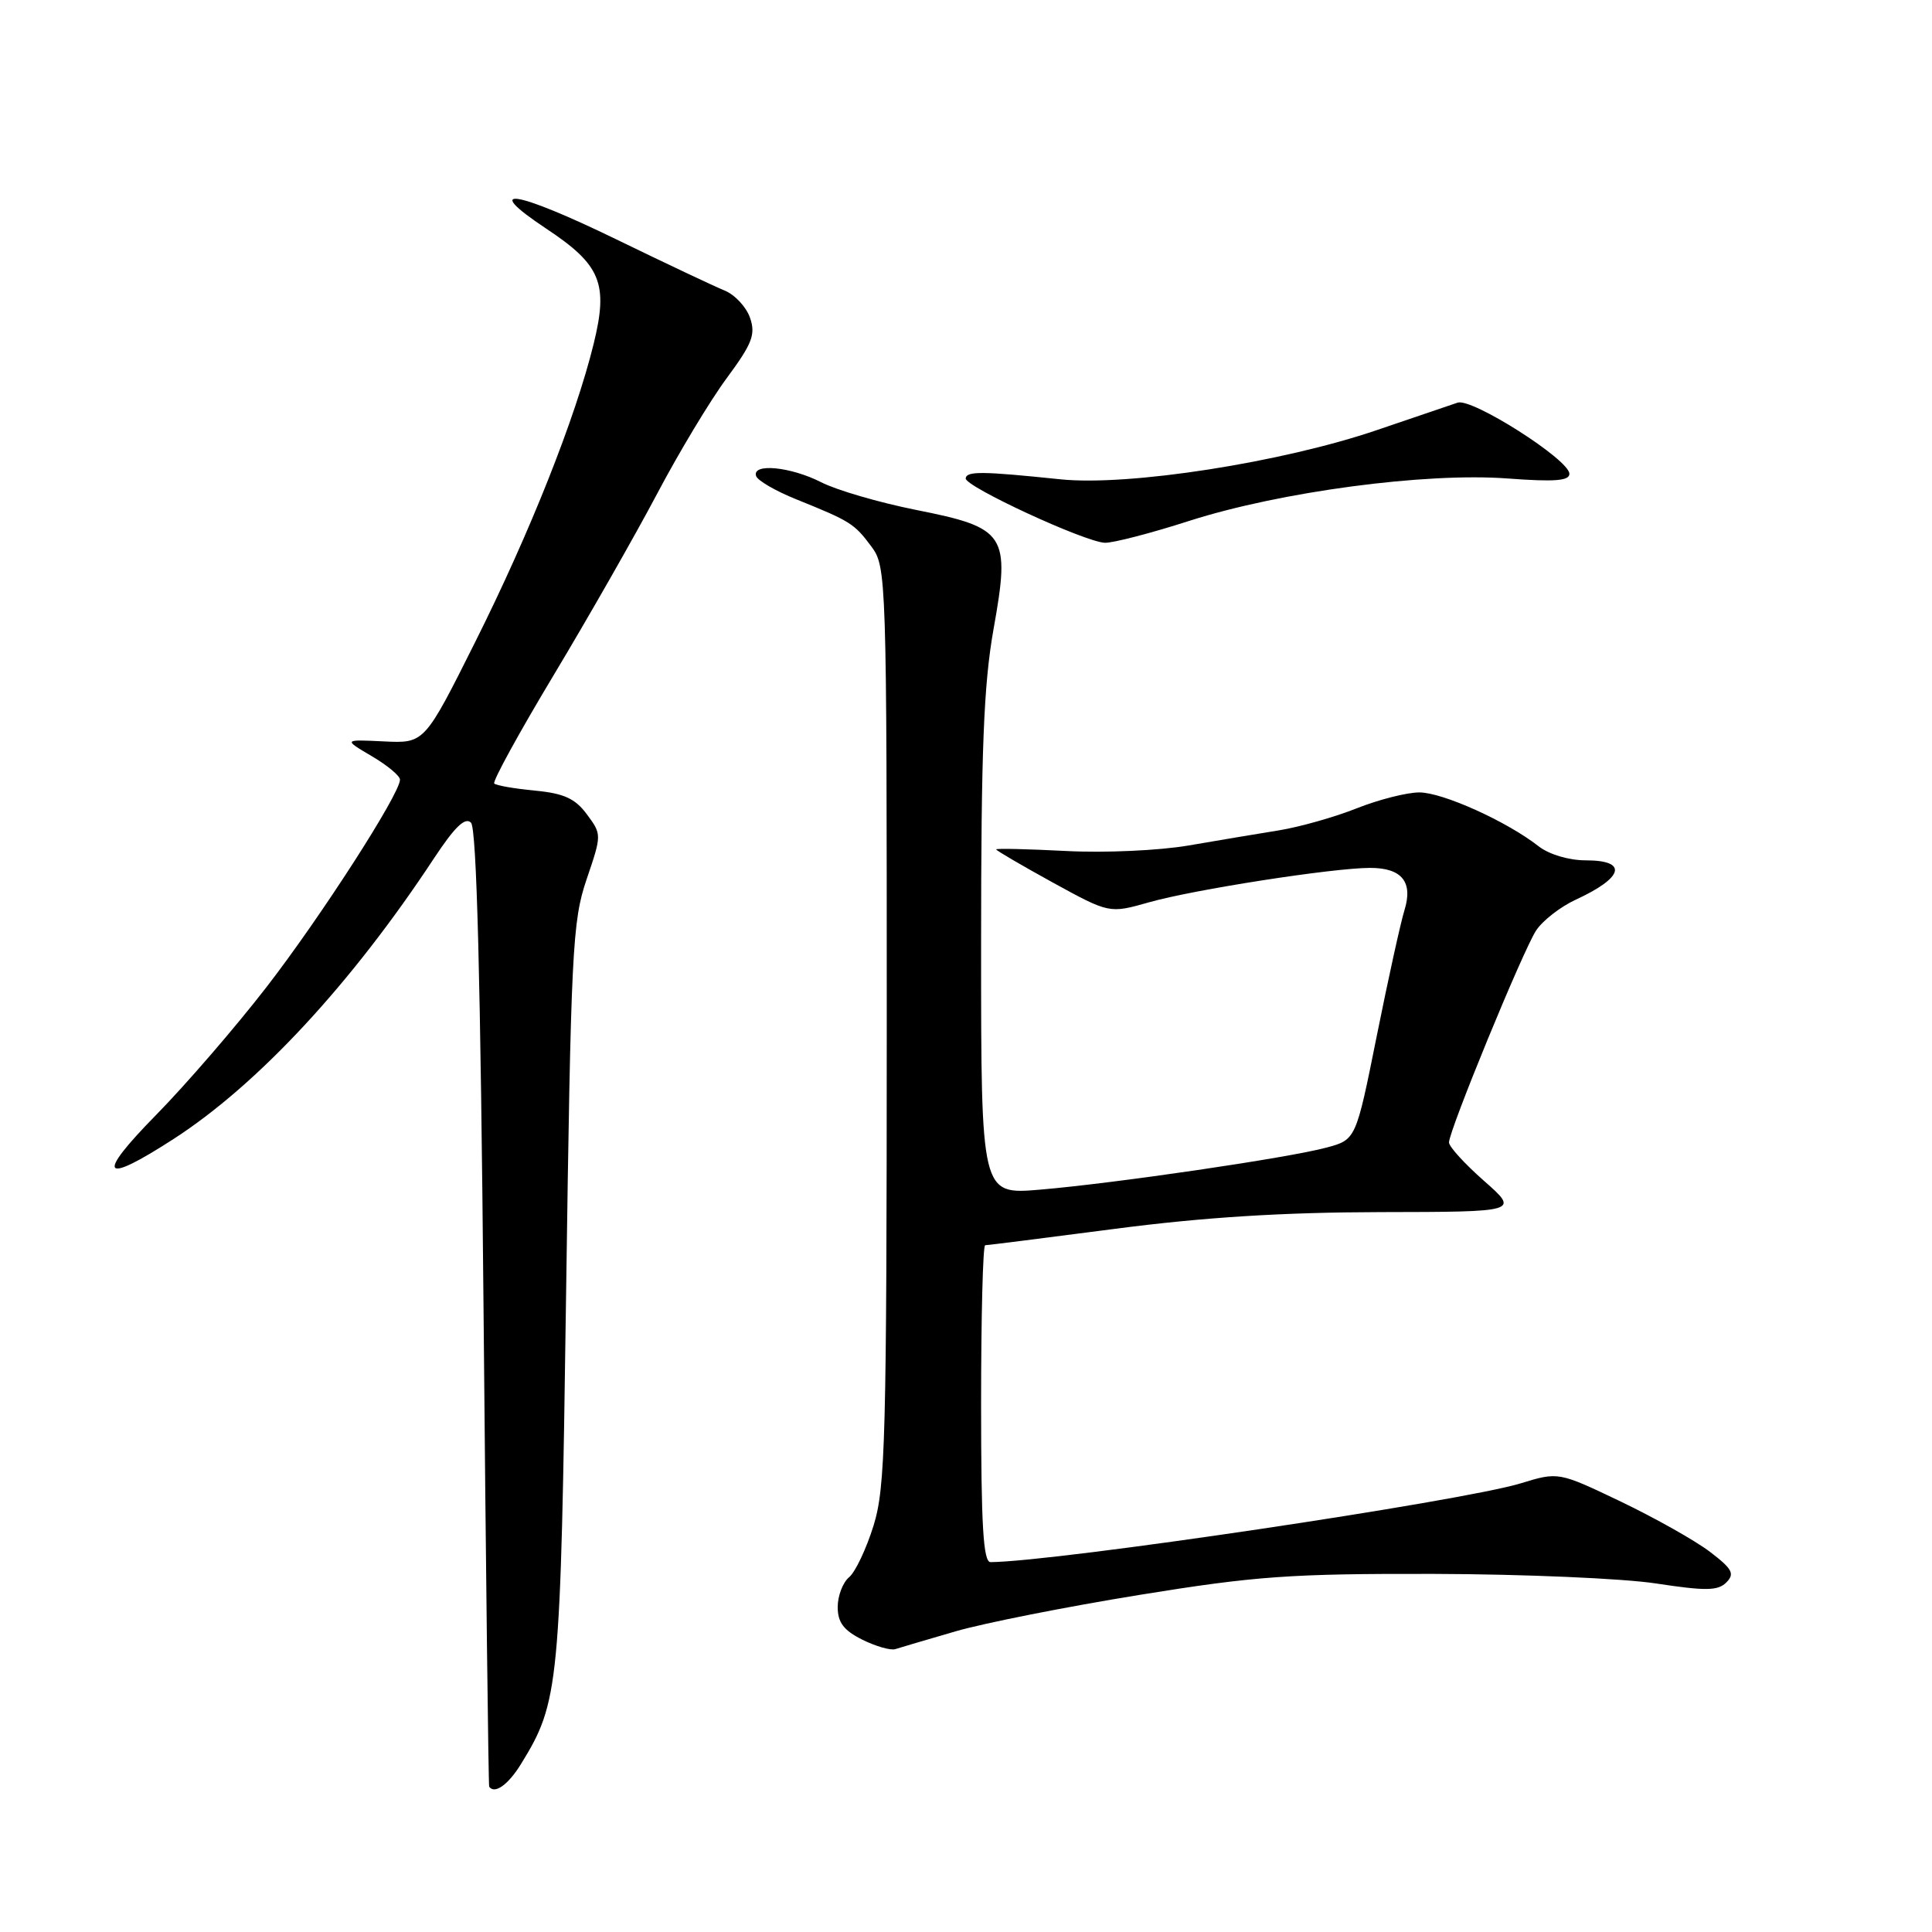 <?xml version="1.0" encoding="UTF-8" standalone="no"?>
<!DOCTYPE svg PUBLIC "-//W3C//DTD SVG 1.1//EN" "http://www.w3.org/Graphics/SVG/1.1/DTD/svg11.dtd" >
<svg xmlns="http://www.w3.org/2000/svg" xmlns:xlink="http://www.w3.org/1999/xlink" version="1.1" viewBox="0 0 256 256">
 <g >
 <path fill="currentColor"
d=" M 69.03 233.75 C 74.10 225.51 74.28 223.68 75.01 171.50 C 75.65 125.94 75.84 122.08 77.72 116.54 C 79.74 110.60 79.74 110.57 77.77 107.91 C 76.22 105.81 74.74 105.13 70.88 104.76 C 68.17 104.50 65.74 104.08 65.49 103.82 C 65.23 103.56 68.80 97.05 73.43 89.35 C 78.05 81.65 84.19 70.88 87.07 65.43 C 89.95 59.97 94.10 53.07 96.30 50.10 C 99.68 45.52 100.15 44.32 99.38 42.10 C 98.88 40.67 97.37 39.05 96.02 38.50 C 94.67 37.95 88.19 34.89 81.63 31.70 C 68.21 25.18 63.63 24.48 72.37 30.29 C 79.63 35.10 80.63 37.55 78.66 45.57 C 76.25 55.39 70.23 70.55 63.00 85.00 C 56.25 98.50 56.25 98.50 50.87 98.24 C 45.50 97.98 45.50 97.98 49.25 100.19 C 51.31 101.40 53.00 102.80 53.00 103.31 C 53.00 105.20 42.47 121.55 35.27 130.85 C 31.16 136.16 24.59 143.76 20.67 147.75 C 12.63 155.94 13.47 157.08 23.00 150.92 C 34.19 143.69 46.55 130.37 57.52 113.71 C 60.26 109.56 61.64 108.23 62.41 109.01 C 63.16 109.76 63.68 129.91 64.07 173.30 C 64.38 208.06 64.72 236.61 64.82 236.75 C 65.55 237.77 67.34 236.49 69.03 233.75 Z  M 126.62 216.16 C 130.41 215.06 141.38 212.89 151.00 211.33 C 166.43 208.83 171.04 208.51 190.00 208.55 C 201.82 208.58 215.08 209.15 219.45 209.82 C 226.02 210.82 227.63 210.80 228.75 209.68 C 229.89 208.53 229.55 207.89 226.57 205.62 C 224.63 204.14 219.31 201.15 214.77 198.97 C 206.50 195.02 206.50 195.02 201.50 196.55 C 193.62 198.95 140.00 206.92 131.25 206.99 C 130.29 207.00 130.00 202.14 130.00 186.00 C 130.00 174.45 130.24 165.00 130.54 165.00 C 130.83 165.00 138.60 164.02 147.79 162.82 C 159.53 161.29 169.97 160.64 182.90 160.61 C 201.30 160.58 201.30 160.58 196.65 156.48 C 194.09 154.23 192.00 151.94 192.00 151.38 C 192.00 149.80 201.80 125.96 203.54 123.30 C 204.40 121.99 206.76 120.15 208.80 119.21 C 215.17 116.27 215.75 114.00 210.13 114.00 C 207.88 114.00 205.27 113.22 203.88 112.14 C 199.67 108.84 191.16 105.00 188.07 105.00 C 186.42 105.00 182.69 105.95 179.79 107.10 C 176.88 108.26 172.25 109.57 169.50 110.02 C 166.75 110.46 161.35 111.37 157.50 112.03 C 153.62 112.70 146.38 113.03 141.25 112.76 C 136.16 112.50 132.00 112.40 132.00 112.55 C 132.00 112.70 135.38 114.67 139.50 116.94 C 147.00 121.05 147.00 121.05 152.25 119.56 C 158.14 117.88 176.65 115.00 181.55 115.00 C 185.75 115.00 187.26 116.86 186.10 120.60 C 185.60 122.20 183.95 129.69 182.43 137.26 C 179.67 151.01 179.67 151.01 175.77 152.06 C 170.70 153.43 147.65 156.81 137.75 157.64 C 130.00 158.29 130.00 158.29 130.00 125.45 C 130.00 99.32 130.34 90.73 131.65 83.36 C 133.90 70.79 133.34 69.94 121.35 67.56 C 116.50 66.59 110.86 64.95 108.81 63.90 C 104.75 61.83 99.61 61.34 100.19 63.08 C 100.39 63.68 102.79 65.07 105.53 66.17 C 112.69 69.06 113.19 69.37 115.45 72.40 C 117.46 75.10 117.50 76.21 117.50 135.82 C 117.49 190.60 117.32 197.05 115.76 202.12 C 114.80 205.21 113.34 208.30 112.51 208.99 C 111.68 209.68 111.00 211.46 111.00 212.94 C 111.00 214.98 111.79 216.03 114.25 217.26 C 116.04 218.15 118.01 218.71 118.62 218.52 C 119.24 218.32 122.84 217.26 126.62 216.16 Z  M 157.61 69.01 C 169.68 65.15 188.86 62.59 199.75 63.40 C 206.04 63.87 207.99 63.71 207.95 62.76 C 207.86 60.86 195.07 52.73 193.15 53.35 C 192.24 53.65 187.45 55.28 182.50 56.97 C 169.92 61.27 149.53 64.45 140.50 63.51 C 130.10 62.43 128.06 62.41 127.96 63.39 C 127.86 64.47 143.72 71.81 146.40 71.92 C 147.44 71.96 152.49 70.66 157.61 69.01 Z "/>
</g>
</svg>